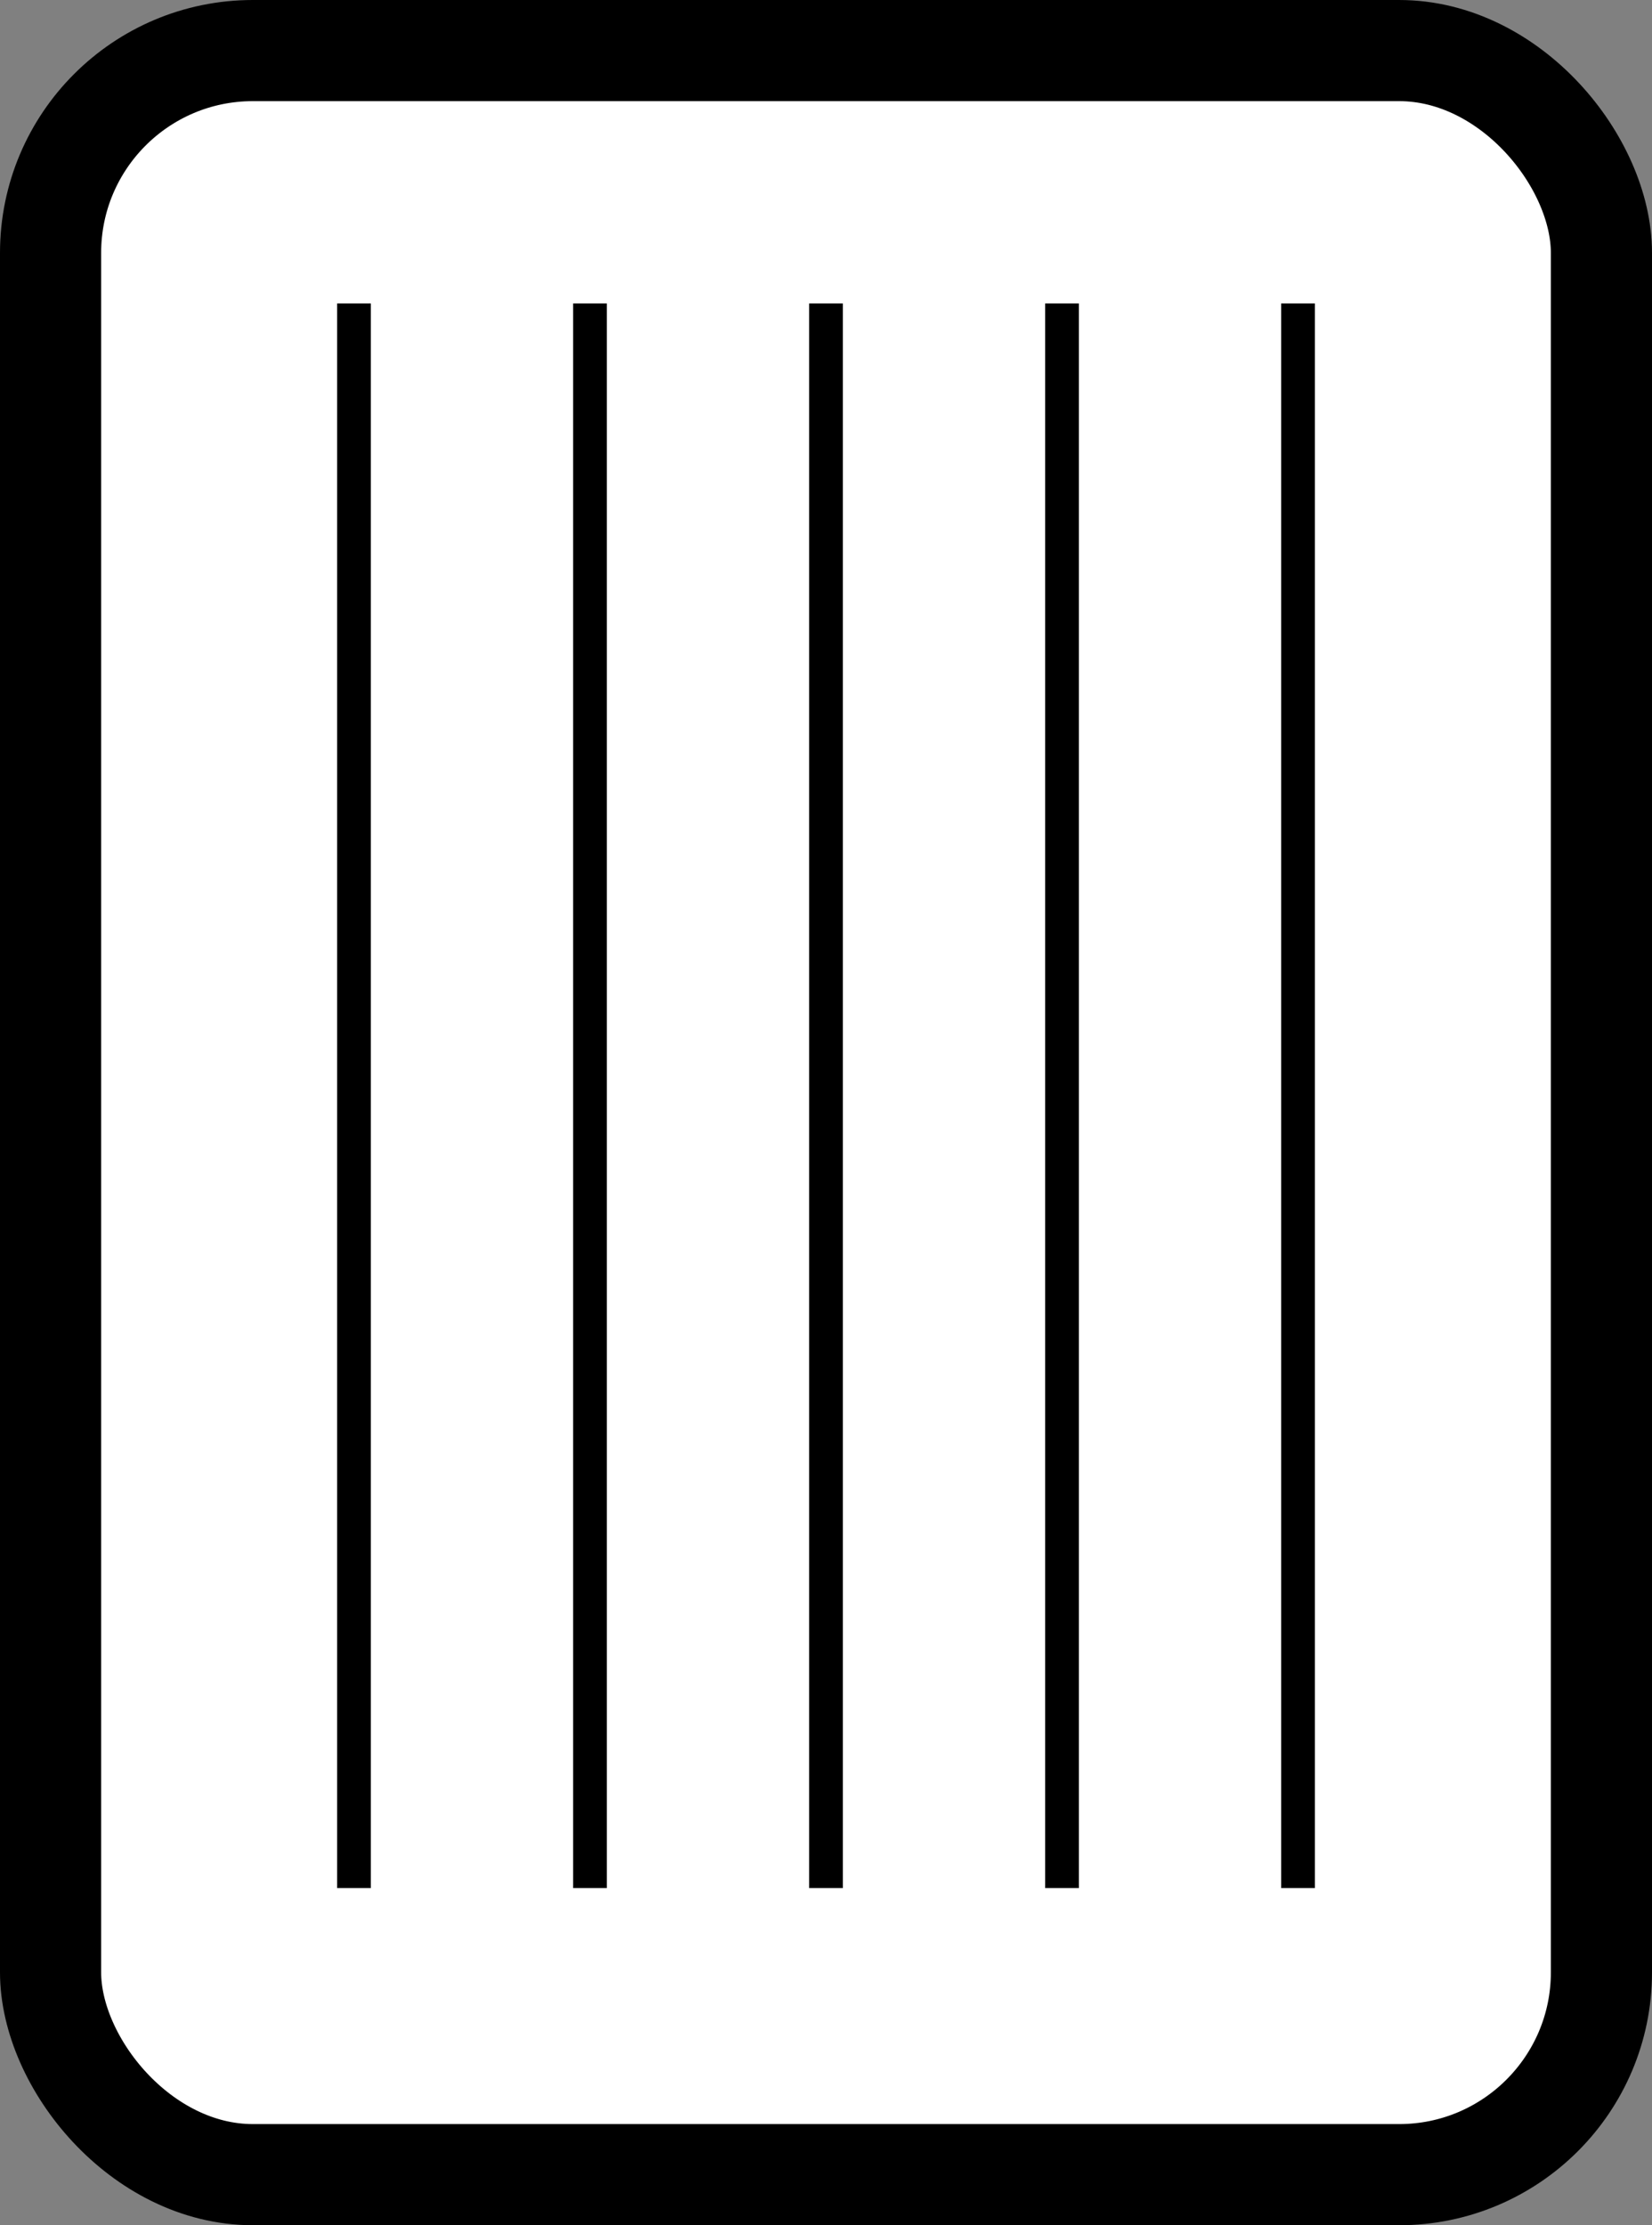 <?xml version="1.0" encoding="UTF-8"?>
<svg width="49px" height="66px" viewBox="0 0 49 66" version="1.1" xmlns="http://www.w3.org/2000/svg" xmlns:xlink="http://www.w3.org/1999/xlink">
    <rect x="0" y="0" width="49" height="66" fill="#808080" stroke="none"/>
    <!-- Generator: Sketch 55.1 (78136) - https://sketchapp.com -->
    <title>Icon / E-reader / Vertical-Orientation / Vertical / Selected</title>
    <desc>Created with Sketch.</desc>
    <g id="Icon-/-E-reader-/-Vertical-Orientation-/-Vertical-/-Selected" stroke="none" stroke-width="1" fill="none" fill-rule="evenodd">
        <g id="167ppi_Vertical-Orientation_Vertical_Selected" stroke="#000000">
            <rect id="Rectangle" stroke-width="3" fill="#FFFFFF" x="1.5" y="1.5" width="46" height="63" rx="6"></rect>
            <path d="M-5.5,32.5 L40.5,32.5" id="Line" stroke-linecap="square" transform="translate(17.5, 32.5) rotate(-90) translate(-17.5, -32.5) "></path>
            <path d="M-12.5,32.5 L33.5,32.5" id="Line" stroke-linecap="square" transform="translate(10.5, 32.5) rotate(-90) translate(-10.5, -32.5) "></path>
            <path d="M1.5,32.5 L47.5,32.5" id="Line" stroke-linecap="square" transform="translate(24.5, 32.5) rotate(-90) translate(-24.5, -32.5) "></path>
            <path d="M8.5,32.5 L54.5,32.5" id="Line" stroke-linecap="square" transform="translate(31.5, 32.5) rotate(-90) translate(-31.5, -32.5) "></path>
            <path d="M15.5,32.5 L61.5,32.5" id="Line" stroke-linecap="square" transform="translate(38.5, 32.5) rotate(-90) translate(-38.5, -32.5) "></path>
        </g>
    </g>
</svg>